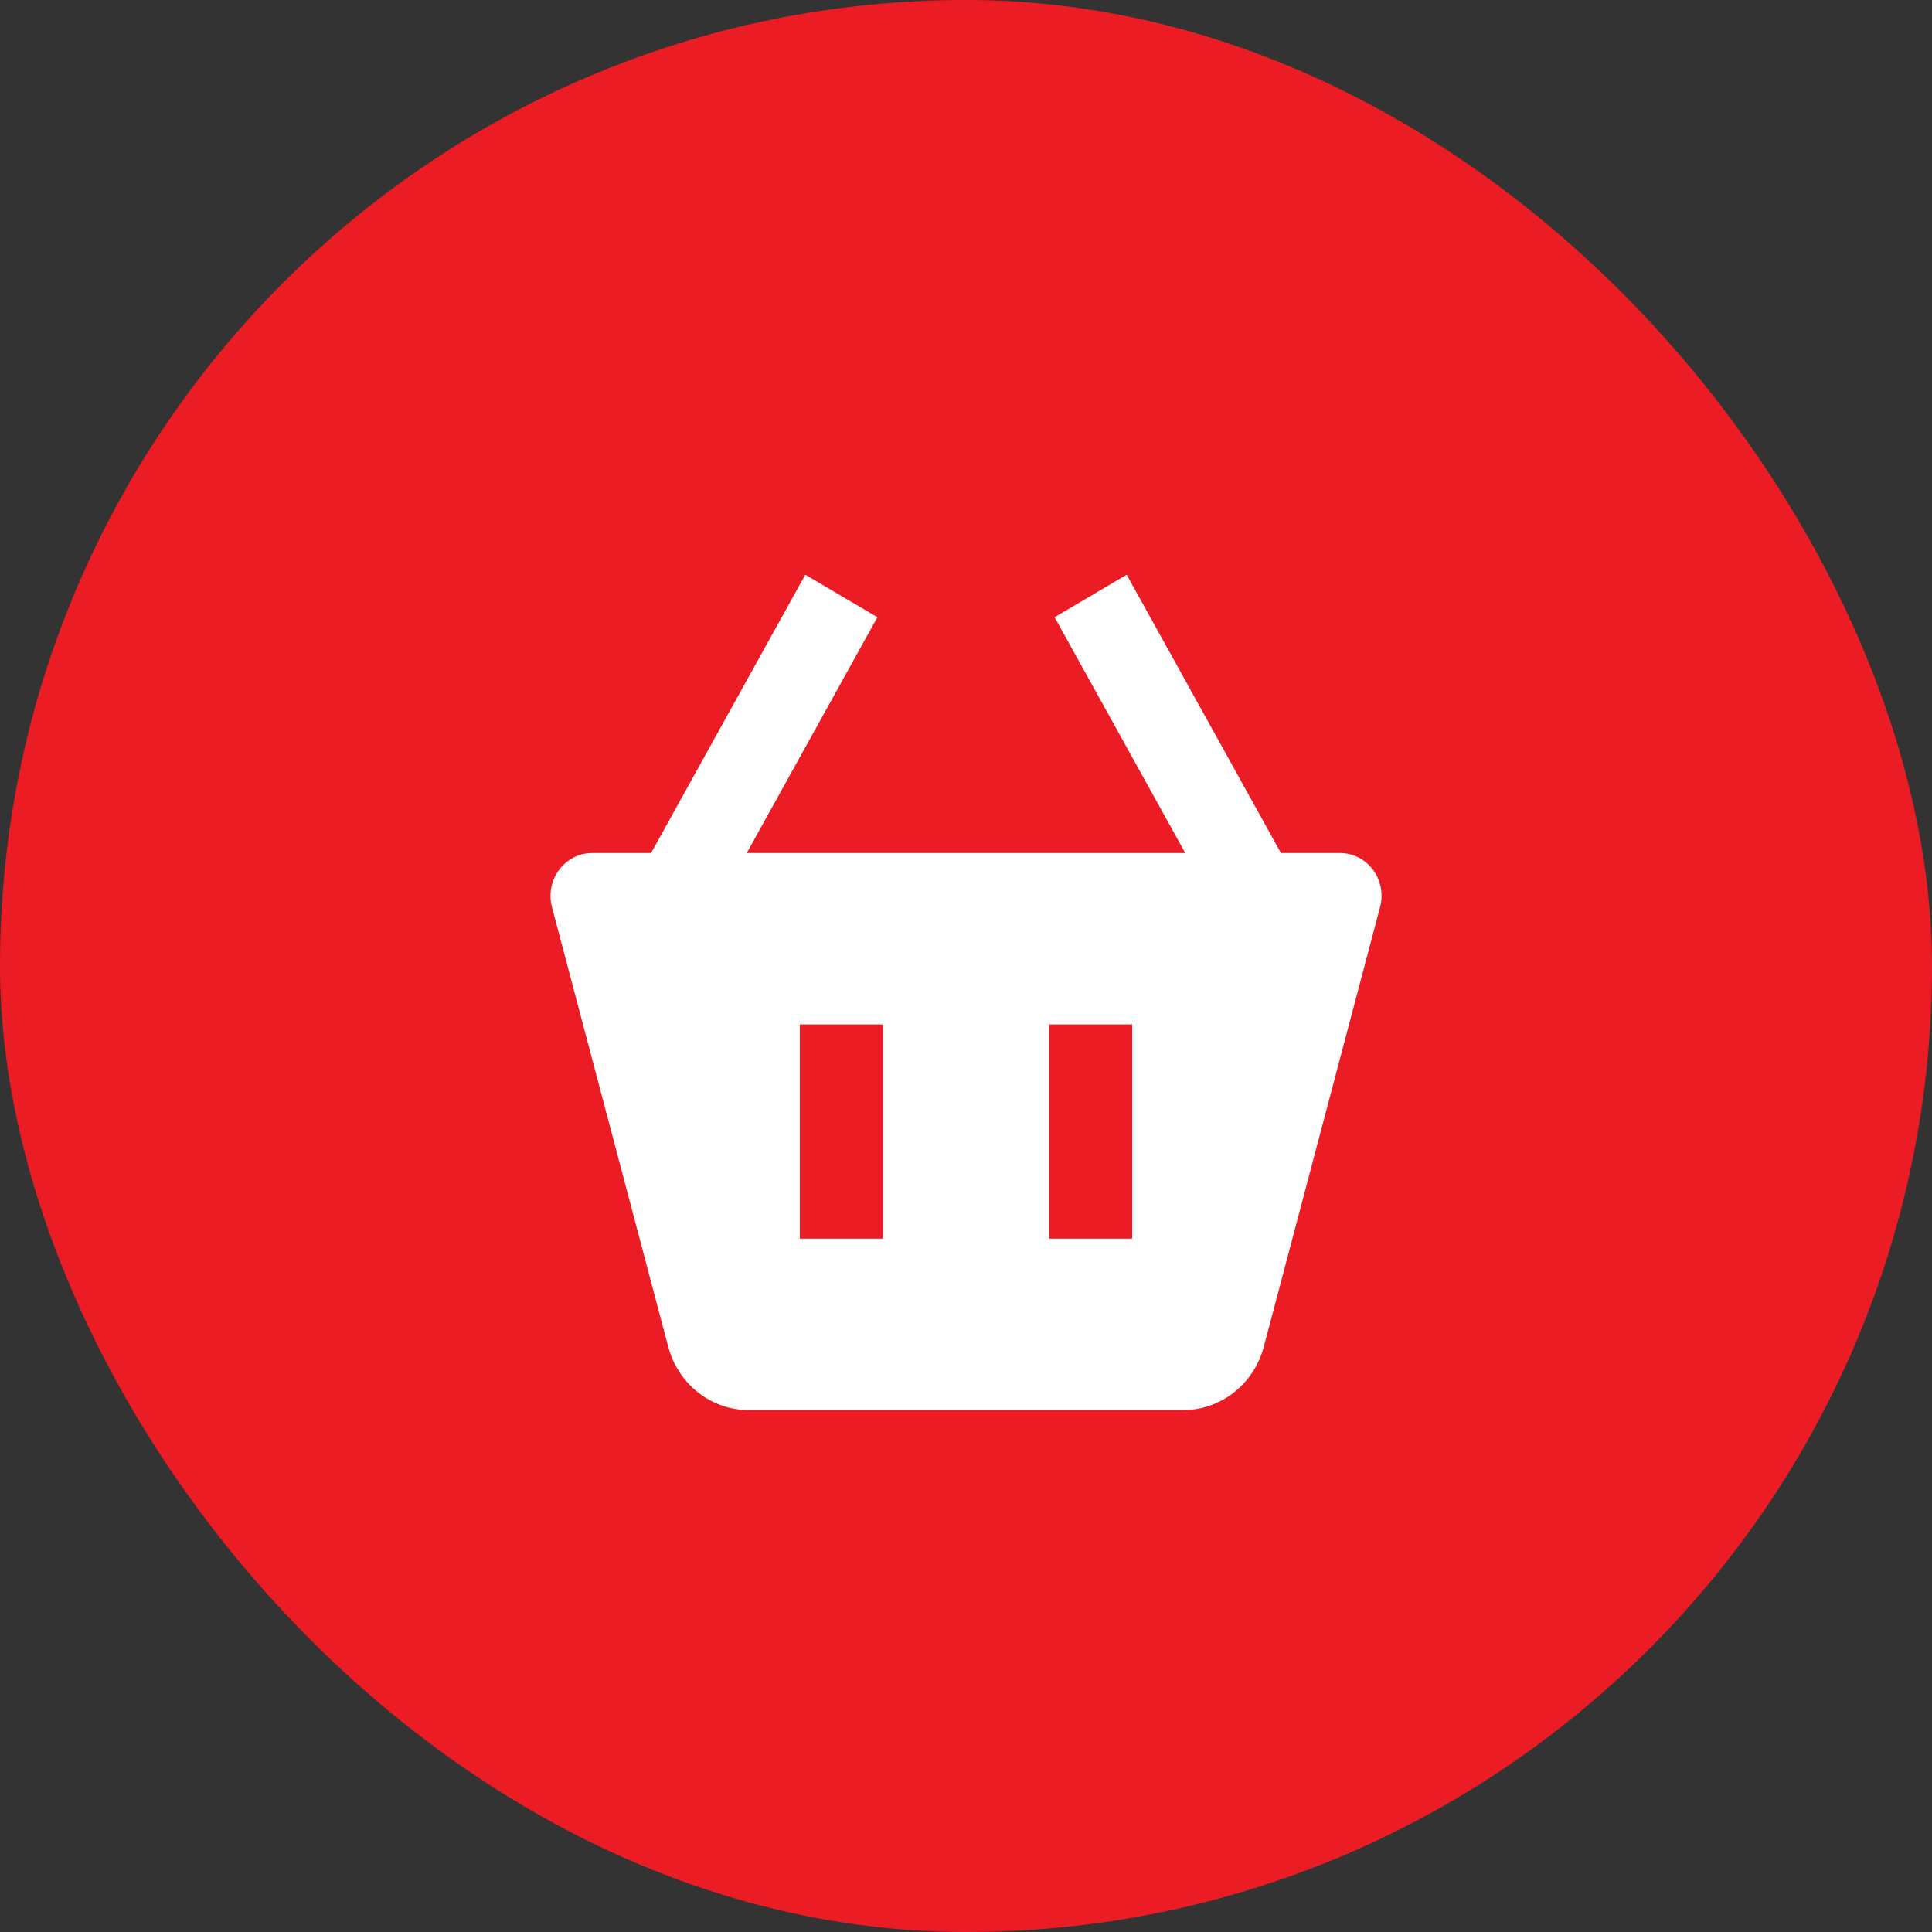 <svg width="62" height="62" viewBox="0 0 62 62" fill="none" xmlns="http://www.w3.org/2000/svg">
<rect x="0" y="0" width="62" height="62" fill="#333333" stroke="none"/>
<rect x="-0" y="-0" width="62" height="62" rx="31" fill="#EB1C23"/>
<path d="M25.843 18.443L20.893 27.375H19C18.795 27.375 18.593 27.424 18.409 27.518C18.226 27.612 18.065 27.748 17.941 27.916C17.817 28.084 17.731 28.279 17.692 28.486C17.652 28.694 17.66 28.907 17.713 29.111L21.445 43.223C21.6 43.805 21.936 44.318 22.4 44.684C22.865 45.05 23.434 45.249 24.019 45.25H37.983C39.18 45.25 40.239 44.418 40.556 43.222L44.288 29.11C44.342 28.906 44.35 28.692 44.311 28.484C44.271 28.276 44.186 28.081 44.061 27.913C43.937 27.745 43.776 27.609 43.592 27.516C43.408 27.422 43.205 27.374 43 27.375H41.107L36.157 18.443L33.843 19.807L38.036 27.375H23.964L28.157 19.807L25.843 18.443ZM33.667 32.875H36.333V39.75H33.667V32.875ZM25.667 32.875H28.333V39.75H25.667V32.875Z" fill="white"/>
</svg>
